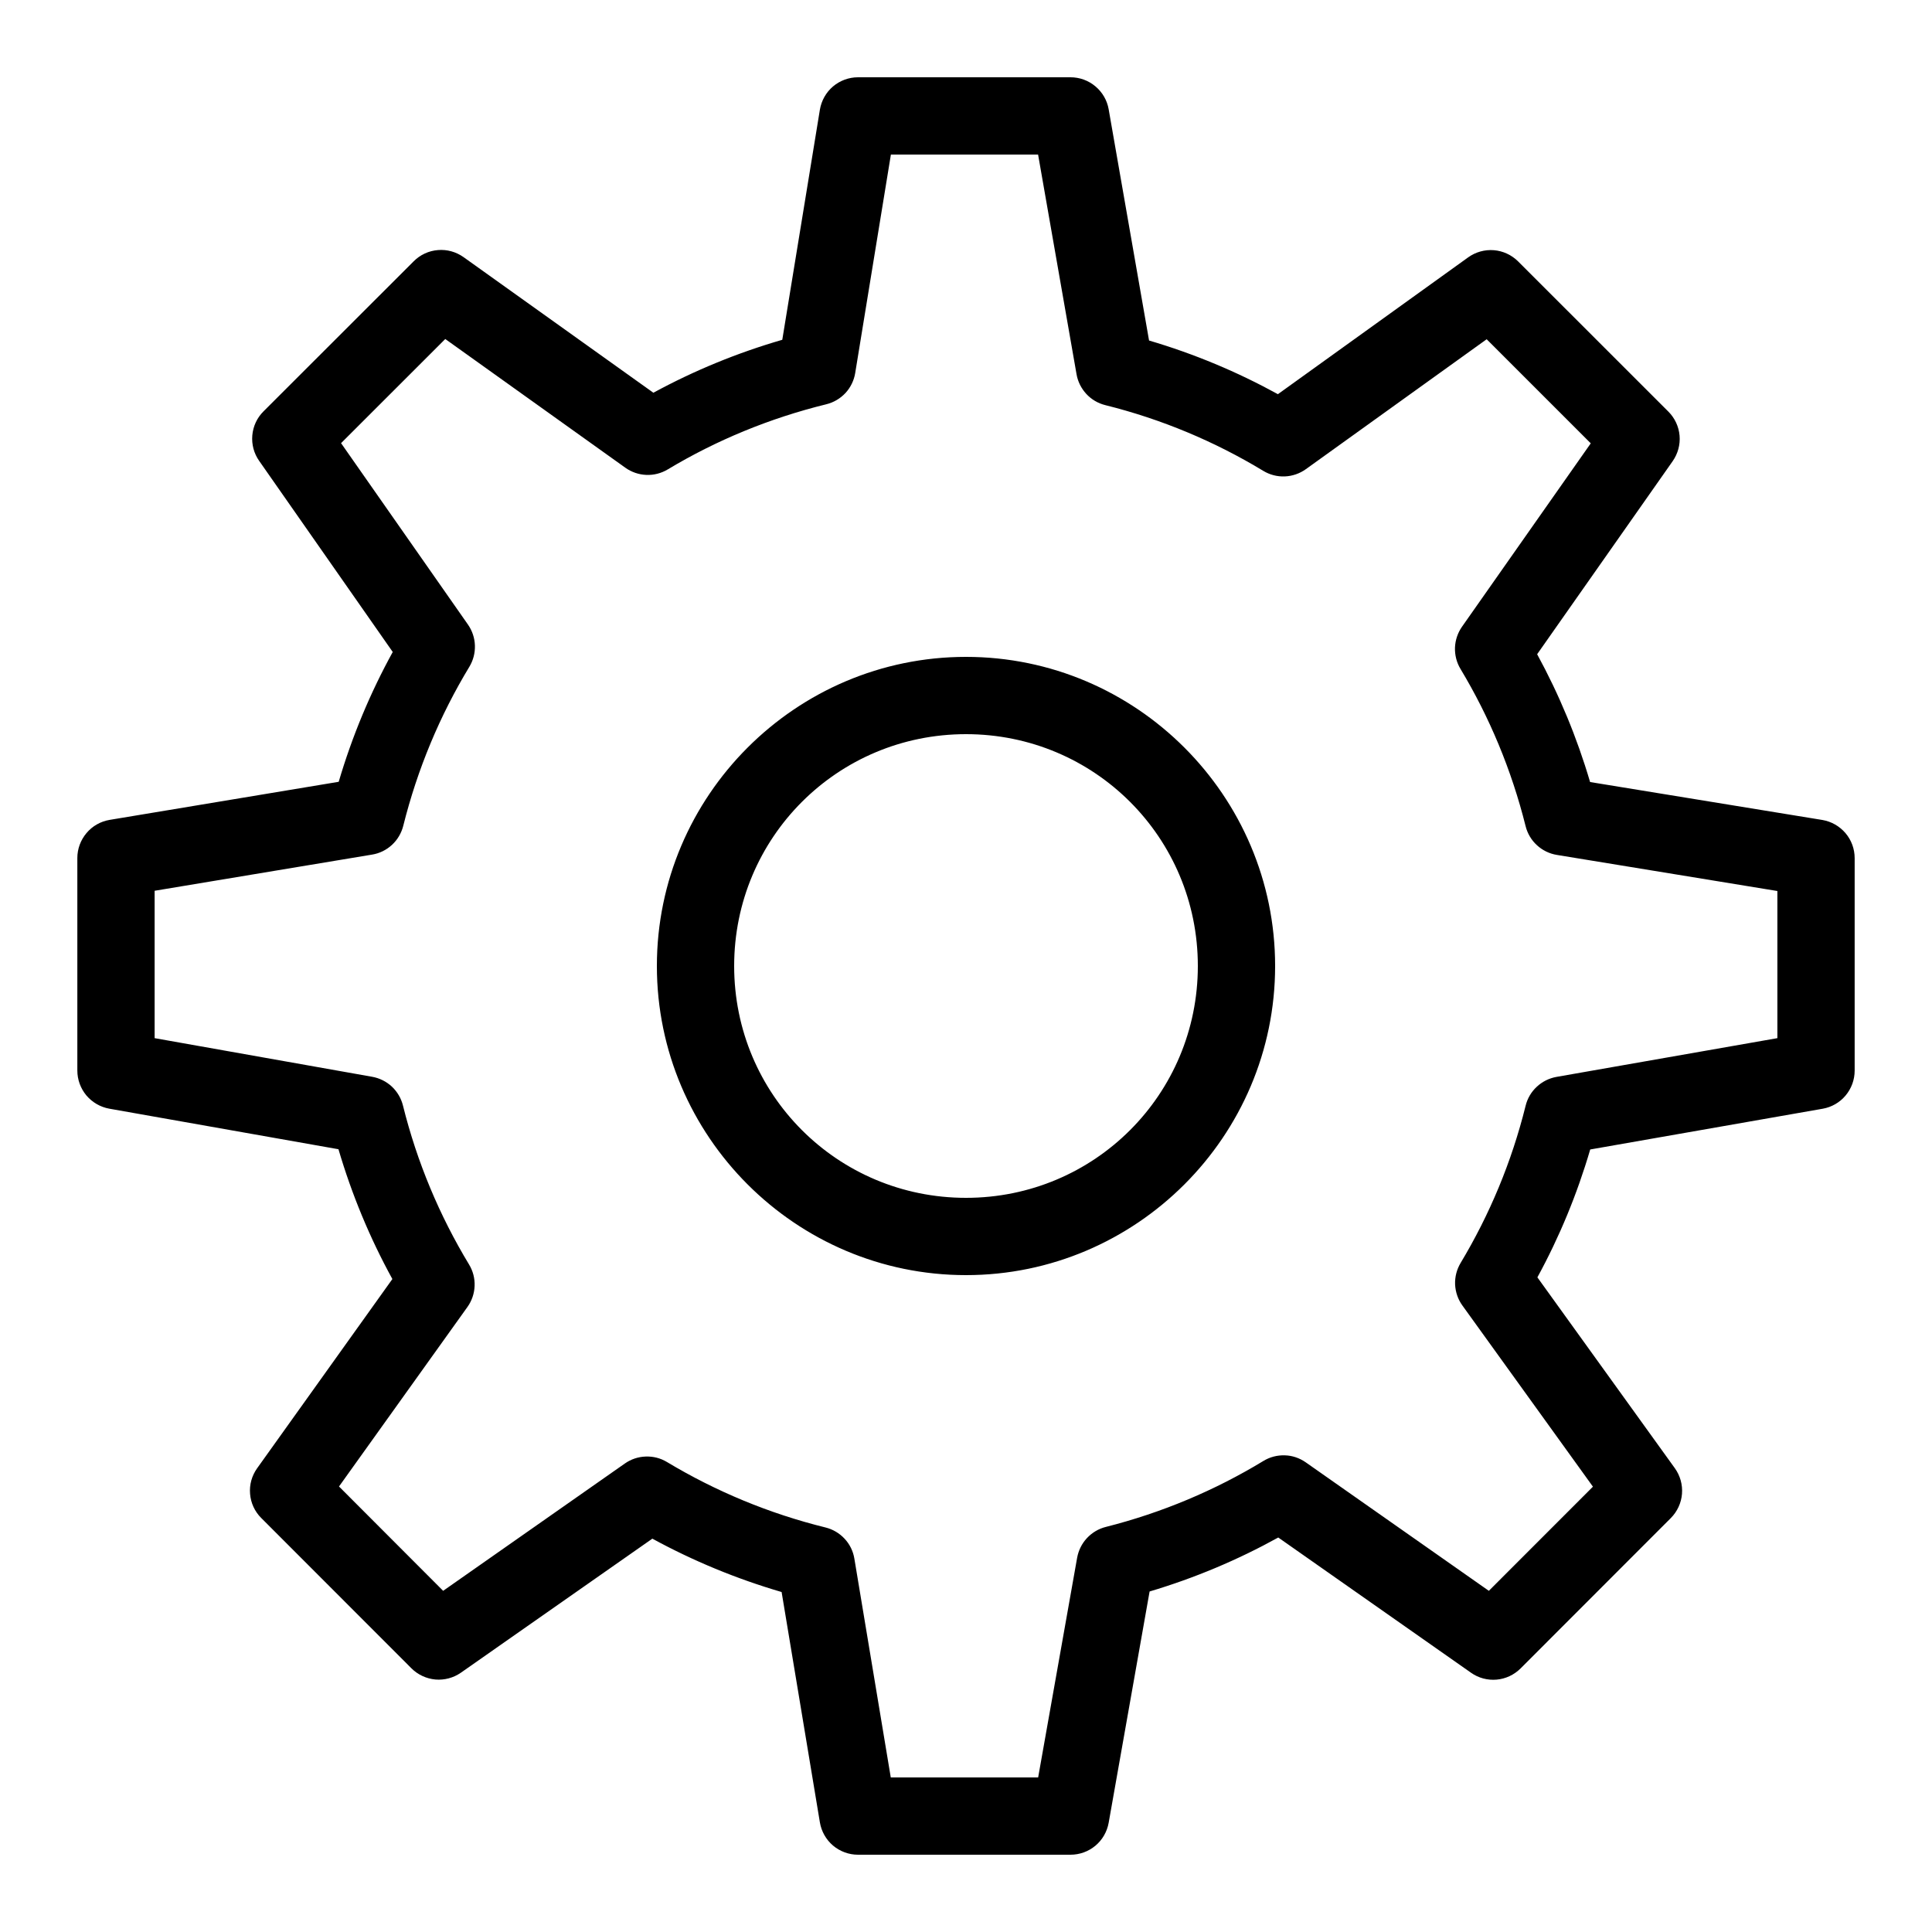 <svg width="32" height="32" viewBox="0 0 32 32" fill="none" xmlns="http://www.w3.org/2000/svg">
<path d="M14.211 1.28C14.06 1.28 13.913 1.334 13.797 1.432C13.682 1.53 13.605 1.667 13.58 1.816L12.957 5.628C12.209 5.845 11.495 6.139 10.822 6.505L7.678 4.259C7.554 4.171 7.404 4.129 7.253 4.142C7.102 4.154 6.961 4.219 6.854 4.326L4.364 6.814C4.257 6.92 4.192 7.061 4.179 7.211C4.166 7.361 4.206 7.511 4.293 7.634L6.505 10.799C6.133 11.475 5.833 12.193 5.61 12.949L1.815 13.58C1.666 13.605 1.53 13.682 1.433 13.798C1.335 13.914 1.281 14.06 1.281 14.211V17.731C1.281 17.882 1.334 18.027 1.43 18.143C1.527 18.258 1.661 18.336 1.809 18.363L5.606 19.035C5.828 19.789 6.127 20.508 6.499 21.185L4.259 24.319C4.171 24.442 4.129 24.592 4.142 24.743C4.154 24.894 4.219 25.035 4.326 25.142L6.815 27.633C6.921 27.739 7.062 27.804 7.211 27.818C7.361 27.831 7.51 27.791 7.634 27.705L10.805 25.485C11.48 25.853 12.195 26.149 12.946 26.369L13.58 30.185C13.605 30.334 13.682 30.47 13.797 30.568C13.913 30.666 14.06 30.72 14.211 30.72H17.731C17.882 30.72 18.028 30.667 18.143 30.571C18.259 30.474 18.336 30.34 18.363 30.191L19.041 26.36C19.789 26.137 20.501 25.837 21.172 25.466L24.365 27.706C24.488 27.793 24.638 27.833 24.788 27.82C24.938 27.807 25.078 27.741 25.185 27.635L27.674 25.144C27.781 25.036 27.847 24.894 27.859 24.743C27.871 24.591 27.829 24.441 27.74 24.317L25.464 21.157C25.828 20.49 26.121 19.782 26.339 19.039L30.19 18.364C30.338 18.338 30.473 18.26 30.569 18.145C30.666 18.029 30.719 17.883 30.719 17.733V14.213C30.719 14.061 30.665 13.914 30.567 13.799C30.468 13.683 30.332 13.606 30.183 13.581L26.337 12.953C26.118 12.21 25.824 11.504 25.46 10.836L27.705 7.638C27.791 7.514 27.832 7.365 27.819 7.215C27.806 7.065 27.74 6.924 27.634 6.818L25.144 4.329C25.036 4.222 24.894 4.156 24.743 4.144C24.591 4.132 24.441 4.174 24.317 4.263L21.166 6.529C20.495 6.16 19.782 5.861 19.032 5.64L18.363 1.81C18.337 1.661 18.259 1.527 18.143 1.43C18.028 1.333 17.882 1.28 17.731 1.28H14.211ZM14.756 2.56H17.194L17.831 6.199C17.852 6.321 17.909 6.434 17.993 6.525C18.077 6.616 18.186 6.68 18.306 6.71C19.242 6.943 20.121 7.313 20.924 7.799C21.031 7.864 21.155 7.896 21.28 7.891C21.406 7.886 21.527 7.844 21.629 7.771L24.624 5.619L26.348 7.343L24.215 10.381C24.144 10.483 24.104 10.602 24.099 10.726C24.095 10.85 24.126 10.973 24.19 11.079C24.671 11.879 25.036 12.753 25.269 13.684C25.299 13.805 25.364 13.915 25.456 13.999C25.548 14.084 25.663 14.14 25.786 14.16L29.439 14.758V17.195L25.779 17.837C25.657 17.859 25.543 17.916 25.453 18.001C25.362 18.085 25.298 18.195 25.269 18.315C25.038 19.245 24.673 20.118 24.192 20.919C24.128 21.026 24.096 21.15 24.101 21.275C24.107 21.4 24.148 21.521 24.221 21.622L26.384 24.624L24.66 26.349L21.626 24.22C21.524 24.149 21.404 24.108 21.28 24.105C21.155 24.101 21.032 24.133 20.926 24.198C20.128 24.683 19.248 25.055 18.315 25.291C18.195 25.321 18.087 25.386 18.003 25.476C17.919 25.566 17.863 25.679 17.841 25.8L17.195 29.44H14.754L14.151 25.816C14.131 25.693 14.075 25.578 13.99 25.487C13.905 25.395 13.795 25.33 13.674 25.3C12.737 25.069 11.854 24.7 11.046 24.215C10.94 24.151 10.818 24.12 10.694 24.125C10.571 24.129 10.451 24.169 10.35 24.24L7.34 26.349L5.615 24.621L7.742 21.648C7.815 21.546 7.856 21.425 7.861 21.3C7.866 21.174 7.834 21.051 7.769 20.944C7.279 20.134 6.908 19.251 6.674 18.31C6.644 18.19 6.58 18.082 6.49 17.997C6.399 17.913 6.287 17.857 6.165 17.835L2.561 17.195V14.754L6.162 14.155C6.286 14.135 6.4 14.079 6.492 13.994C6.584 13.909 6.648 13.8 6.679 13.679C6.915 12.735 7.285 11.852 7.774 11.044C7.838 10.938 7.87 10.815 7.866 10.691C7.862 10.567 7.822 10.447 7.751 10.345L5.649 7.34L7.375 5.615L10.359 7.748C10.46 7.82 10.581 7.861 10.705 7.866C10.83 7.871 10.953 7.839 11.06 7.775C11.864 7.292 12.749 6.926 13.686 6.696C13.808 6.666 13.918 6.601 14.004 6.509C14.089 6.417 14.145 6.301 14.165 6.178L14.756 2.56ZM16 10.88C13.18 10.88 10.88 13.18 10.88 16C10.88 18.82 13.18 21.12 16 21.12C18.82 21.12 21.12 18.82 21.12 16C21.12 13.18 18.82 10.88 16 10.88ZM16 12.16C18.128 12.16 19.84 13.872 19.84 16C19.84 18.128 18.128 19.84 16 19.84C13.872 19.84 12.16 18.128 12.16 16C12.16 13.872 13.872 12.16 16 12.16Z" fill="black"/>
</svg>
